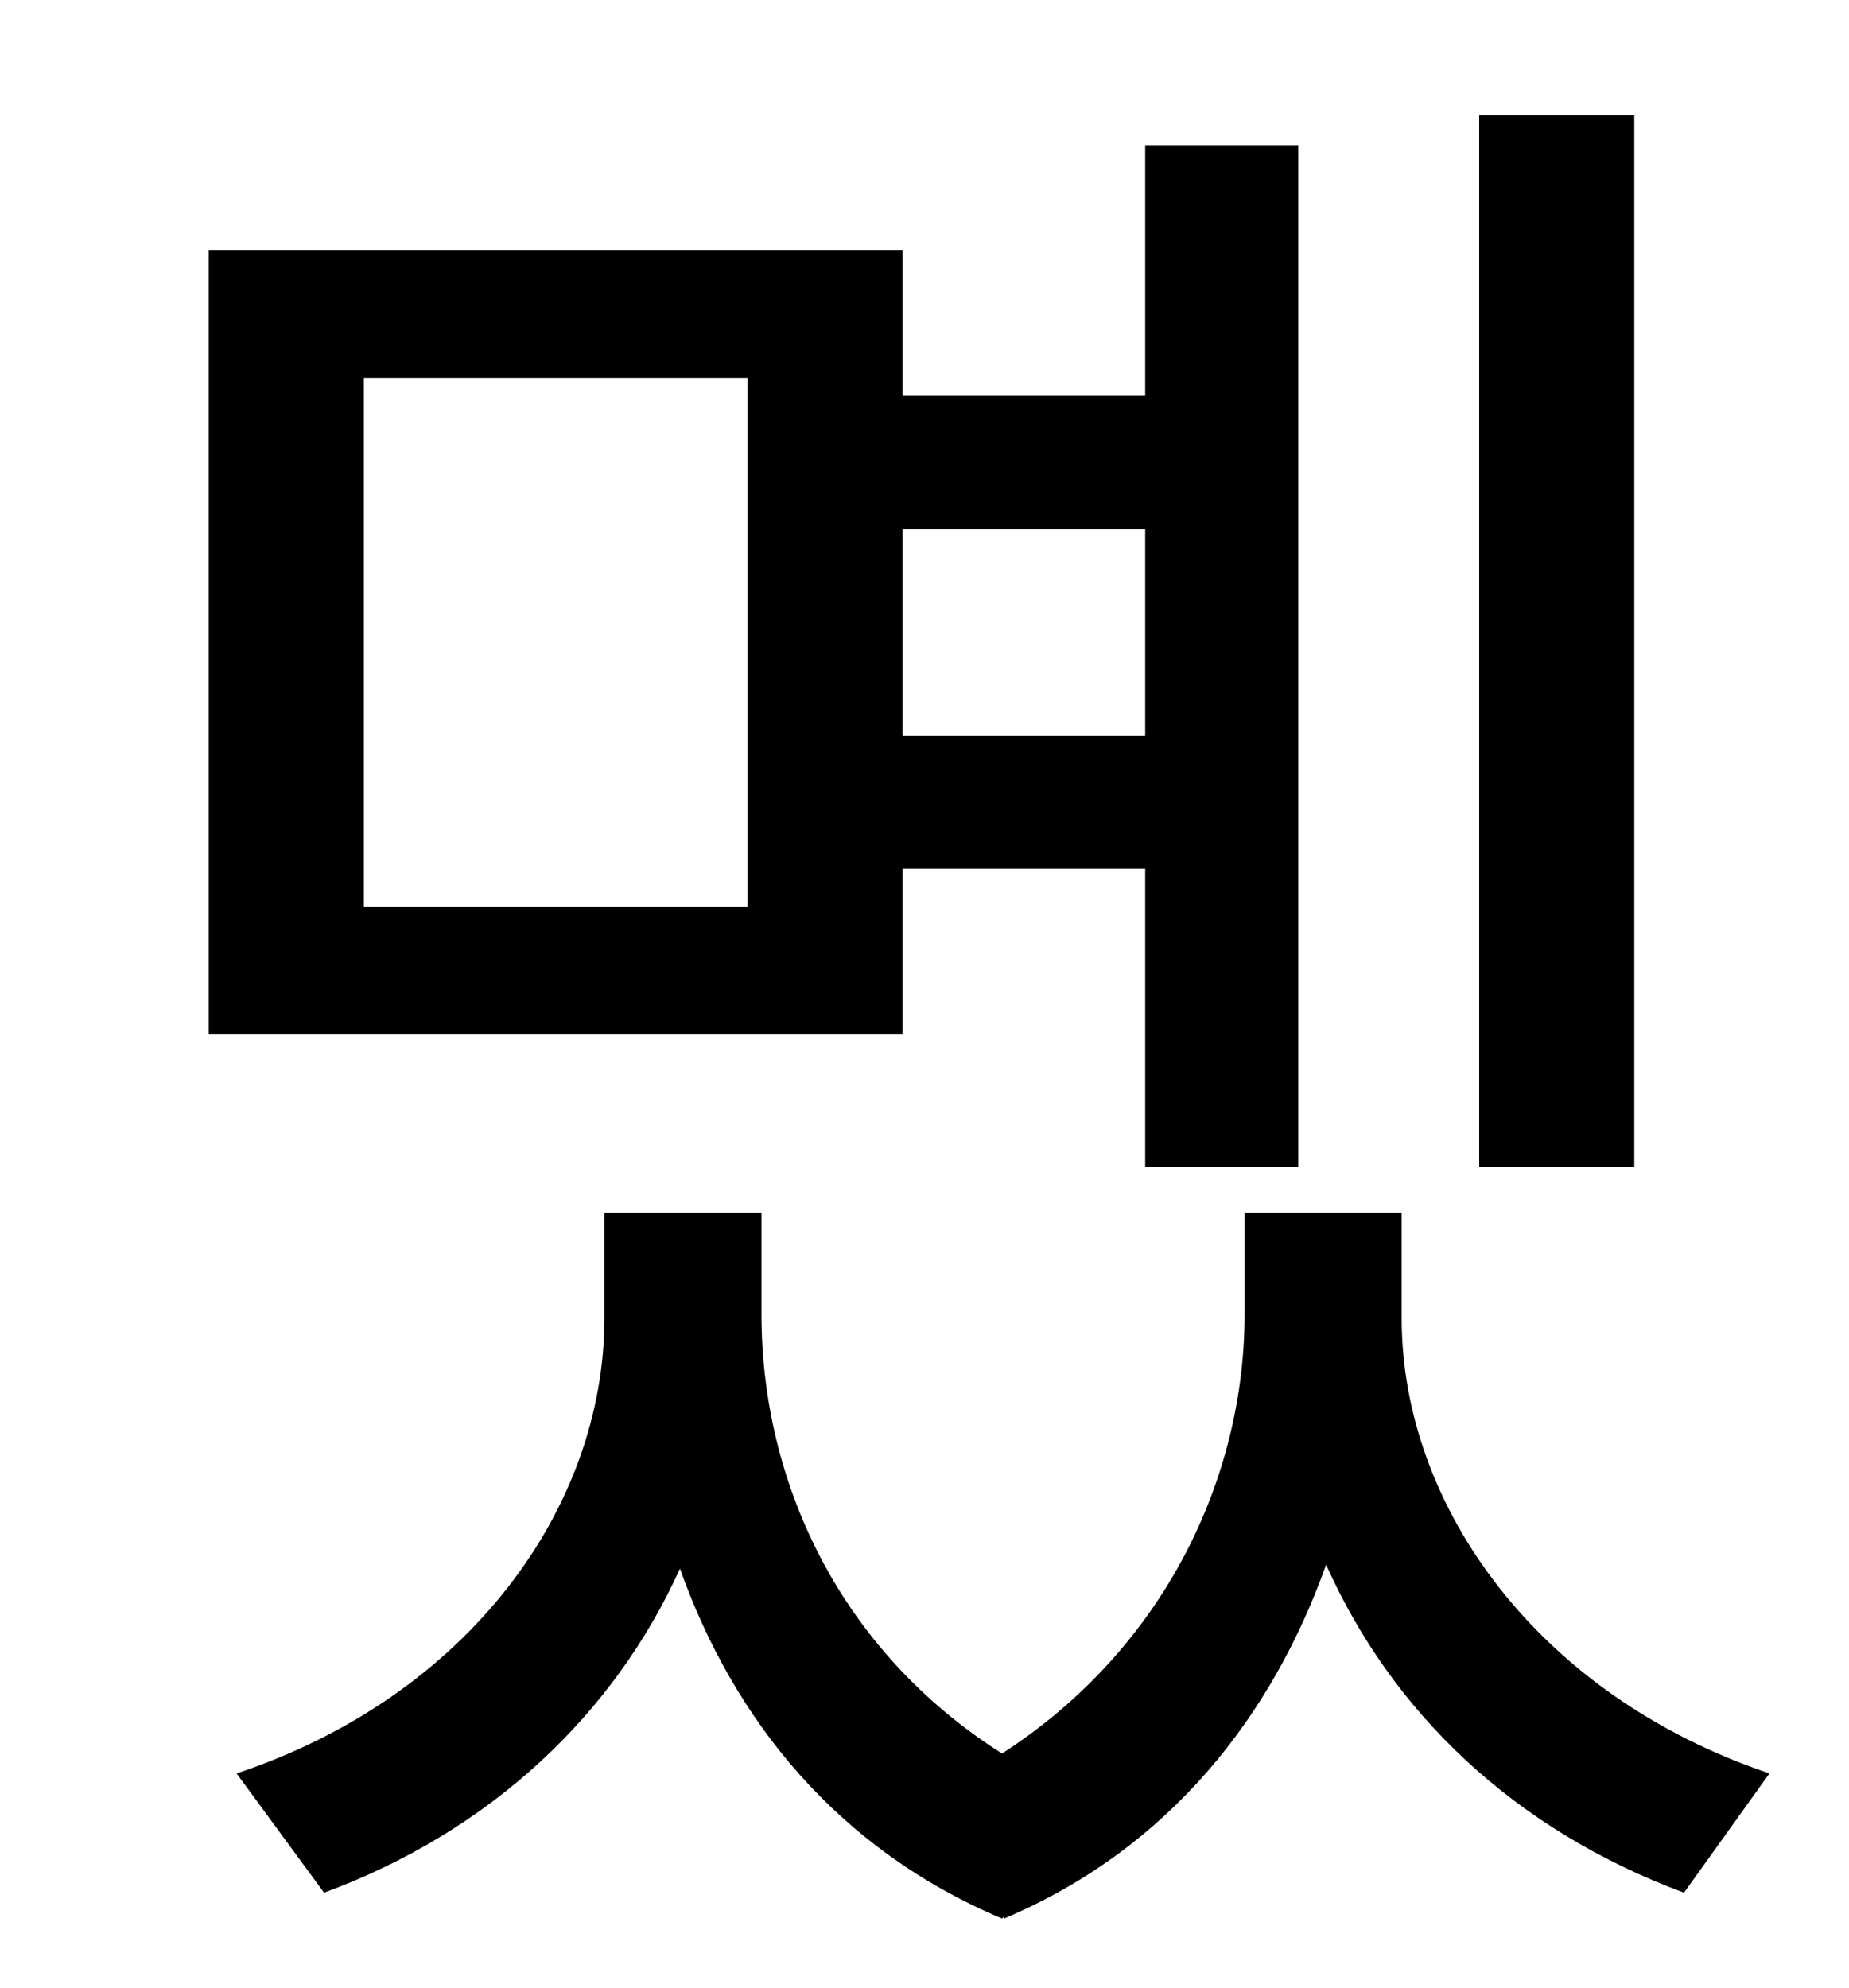 <?xml version="1.0" standalone="no"?>
<!DOCTYPE svg PUBLIC "-//W3C//DTD SVG 1.1//EN" "http://www.w3.org/Graphics/SVG/1.1/DTD/svg11.dtd" >
<svg xmlns="http://www.w3.org/2000/svg" xmlns:xlink="http://www.w3.org/1999/xlink" version="1.1" viewBox="-10 0 930 1000">
   <path fill="currentColor"
d="M812 58v529h-78v-529h78zM366 456v-266h-193v266h193zM566 266h-122v104h122v-104zM444 437v83h-349v-394h349v73h122v-126h77v514h-77v-150h-122zM695 610v53c0 95 69 190 185 229l-43 60c-86 -32 -147 -91 -180 -165c-27 76 -79 143 -162 178v-1l-1 1
c-83 -35 -135 -100 -162 -176c-33 73 -95 132 -179 163l-44 -60c117 -39 185 -134 185 -229v-53h79v51c0 84 39 169 121 221c82 -53 122 -139 122 -221v-51h79z" />
</svg>
